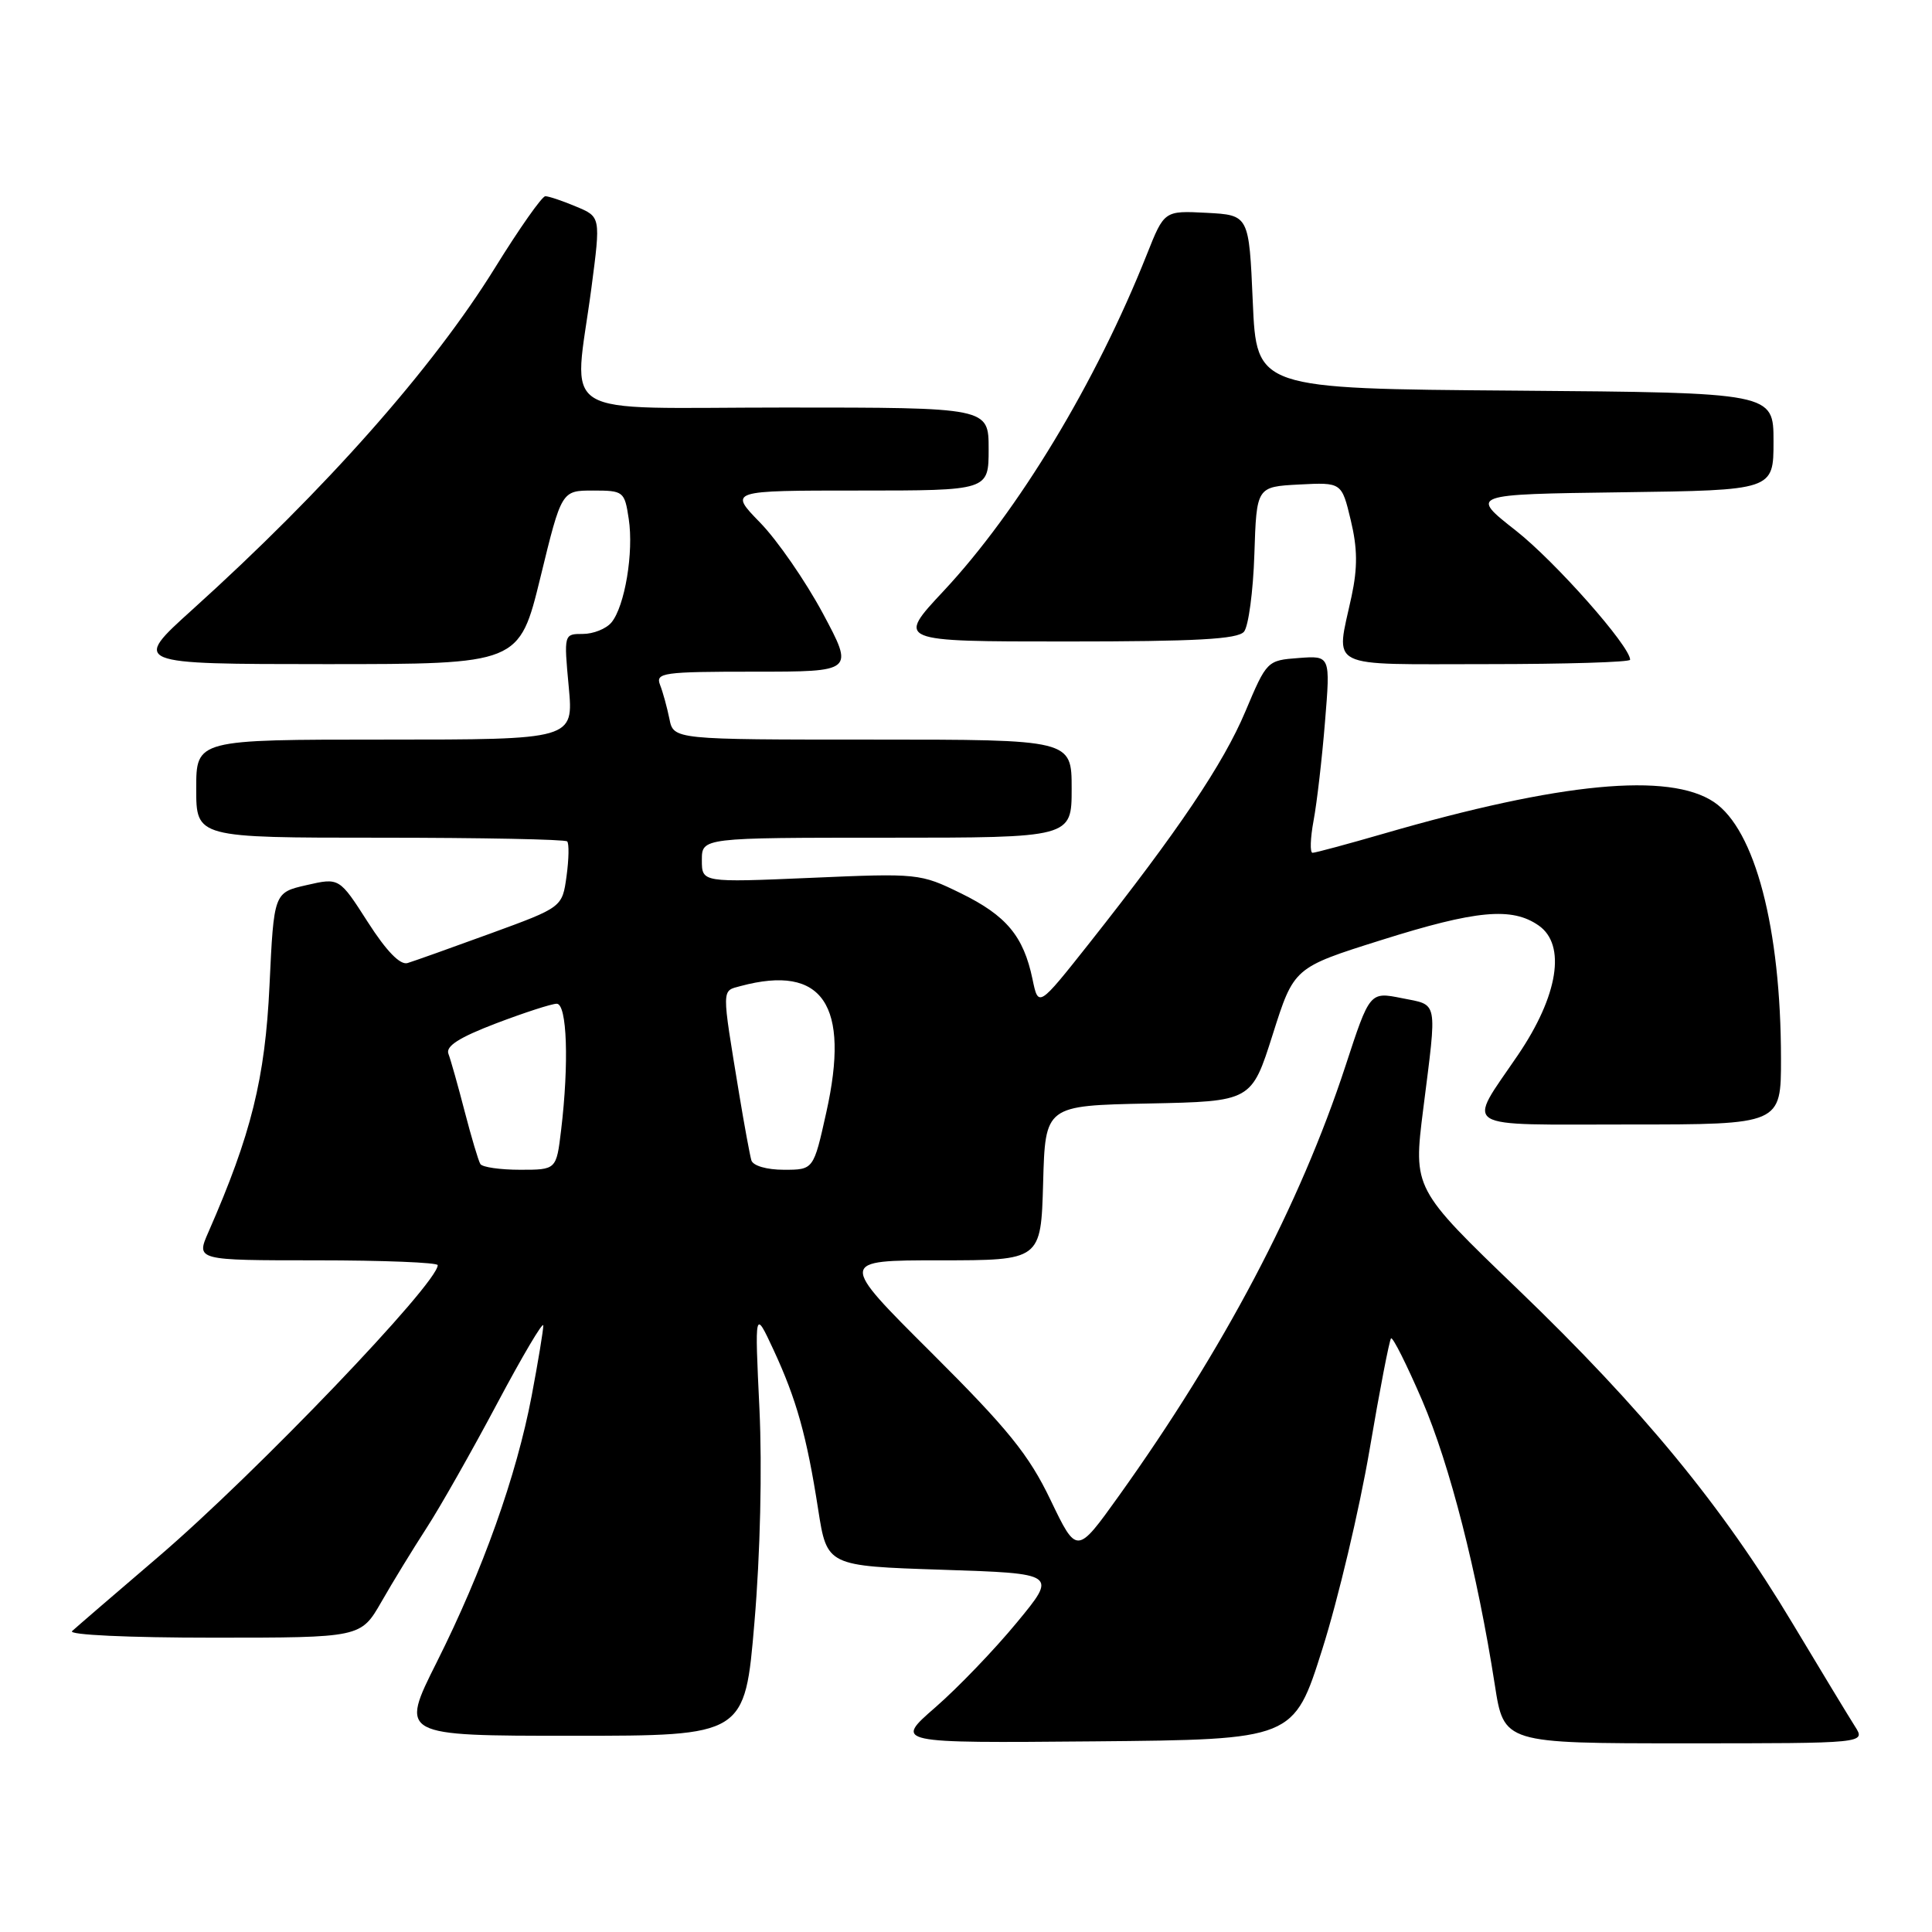 <?xml version="1.0" encoding="UTF-8" standalone="no"?>
<!DOCTYPE svg PUBLIC "-//W3C//DTD SVG 1.1//EN" "http://www.w3.org/Graphics/SVG/1.1/DTD/svg11.dtd" >
<svg xmlns="http://www.w3.org/2000/svg" xmlns:xlink="http://www.w3.org/1999/xlink" version="1.1" viewBox="0 0 256 256">
 <g >
 <path fill="currentColor"
d=" M 175.22 218.50 C 177.31 211.90 180.12 200.03 181.47 192.13 C 182.81 184.22 184.10 177.57 184.32 177.34 C 184.55 177.12 186.40 180.82 188.45 185.57 C 192.12 194.14 195.74 208.30 198.07 223.25 C 199.27 231.00 199.27 231.00 223.25 231.00 C 247.23 231.00 247.23 231.00 245.79 228.75 C 245.00 227.51 241.27 221.36 237.50 215.07 C 228.21 199.57 217.67 186.75 201.14 170.85 C 187.26 157.50 187.26 157.50 188.58 147.00 C 190.44 132.27 190.62 133.24 185.75 132.26 C 181.50 131.41 181.50 131.41 178.28 141.25 C 172.25 159.64 162.15 178.80 148.23 198.25 C 142.68 206.00 142.68 206.00 139.20 198.75 C 136.32 192.75 133.59 189.38 123.43 179.25 C 111.13 167.00 111.13 167.00 124.53 167.00 C 137.93 167.00 137.93 167.00 138.22 156.75 C 138.50 146.50 138.50 146.50 152.17 146.22 C 165.83 145.94 165.83 145.94 168.64 137.08 C 171.45 128.21 171.45 128.21 182.98 124.58 C 195.62 120.59 200.35 120.16 203.89 122.64 C 207.55 125.20 206.47 131.94 201.14 139.79 C 194.33 149.82 193.01 149.00 215.89 149.00 C 236.00 149.00 236.00 149.00 235.99 140.25 C 235.98 123.01 232.55 109.92 227.10 106.27 C 221.16 102.30 206.76 103.67 183.39 110.45 C 178.55 111.85 174.29 113.00 173.92 113.00 C 173.56 113.00 173.62 111.07 174.06 108.71 C 174.50 106.35 175.18 100.47 175.57 95.64 C 176.29 86.87 176.29 86.87 172.08 87.19 C 167.90 87.50 167.85 87.56 165.02 94.27 C 162.10 101.21 156.12 110.08 144.30 125.03 C 137.59 133.50 137.59 133.50 136.81 129.73 C 135.62 124.04 133.35 121.32 127.33 118.37 C 121.94 115.73 121.64 115.70 107.43 116.32 C 93.00 116.94 93.00 116.94 93.00 113.97 C 93.00 111.00 93.00 111.00 117.50 111.00 C 142.00 111.00 142.00 111.00 142.00 104.50 C 142.00 98.00 142.00 98.00 115.62 98.00 C 89.25 98.00 89.25 98.00 88.70 95.25 C 88.39 93.74 87.84 91.71 87.46 90.75 C 86.84 89.14 87.82 89.00 99.98 89.00 C 113.17 89.00 113.17 89.00 109.02 81.25 C 106.73 76.99 103.00 71.59 100.72 69.25 C 96.58 65.00 96.58 65.00 113.79 65.00 C 131.00 65.00 131.00 65.00 131.00 59.50 C 131.00 54.00 131.00 54.00 104.00 54.00 C 73.03 54.00 76.03 55.86 78.37 38.12 C 79.60 28.73 79.60 28.73 76.33 27.37 C 74.54 26.61 72.70 26.00 72.26 26.00 C 71.82 26.00 68.83 30.25 65.61 35.45 C 57.35 48.80 43.17 64.82 25.50 80.77 C 17.50 87.99 17.50 87.99 43.15 88.00 C 68.80 88.00 68.80 88.00 71.61 76.50 C 74.41 65.00 74.41 65.00 78.58 65.00 C 82.62 65.00 82.76 65.11 83.31 68.75 C 83.99 73.19 82.79 80.34 81.02 82.48 C 80.32 83.32 78.62 84.00 77.23 84.00 C 74.72 84.00 74.71 84.01 75.36 91.00 C 76.01 98.00 76.01 98.00 51.01 98.00 C 26.00 98.00 26.00 98.00 26.00 104.50 C 26.00 111.00 26.00 111.00 50.33 111.00 C 63.72 111.00 74.89 111.22 75.15 111.49 C 75.42 111.75 75.38 113.83 75.07 116.10 C 74.50 120.22 74.50 120.22 65.00 123.69 C 59.77 125.60 54.83 127.36 54.00 127.61 C 53.02 127.90 51.20 126.03 48.73 122.17 C 44.96 116.29 44.96 116.29 40.63 117.28 C 36.29 118.27 36.29 118.27 35.71 130.59 C 35.13 142.90 33.29 150.32 27.62 163.25 C 25.97 167.00 25.97 167.00 41.99 167.00 C 50.79 167.00 58.00 167.29 58.00 167.64 C 58.00 170.06 33.94 195.19 21.00 206.27 C 15.22 211.21 10.07 215.65 9.55 216.13 C 9.01 216.63 17.02 217.00 28.20 217.00 C 47.81 217.00 47.81 217.00 50.54 212.25 C 52.03 209.64 54.72 205.25 56.50 202.50 C 58.29 199.75 62.50 192.32 65.86 186.00 C 69.22 179.68 71.98 175.01 71.99 175.64 C 71.99 176.27 71.30 180.46 70.45 184.95 C 68.43 195.58 63.97 208.09 57.87 220.25 C 52.98 230.00 52.98 230.00 75.84 230.00 C 98.70 230.00 98.70 230.00 99.97 214.93 C 100.74 205.91 101.00 194.57 100.63 186.68 C 100.00 173.50 100.00 173.50 102.49 178.85 C 105.53 185.40 106.89 190.23 108.41 200.00 C 109.58 207.50 109.58 207.50 124.84 208.00 C 140.10 208.50 140.10 208.50 134.73 215.00 C 131.78 218.58 126.92 223.64 123.93 226.24 C 118.50 230.97 118.50 230.97 144.96 230.74 C 171.43 230.50 171.43 230.50 175.22 218.50 Z  M 216.00 87.42 C 216.00 85.62 206.07 74.40 200.85 70.30 C 194.74 65.50 194.74 65.50 214.87 65.23 C 235.00 64.96 235.00 64.96 235.00 58.49 C 235.00 52.03 235.00 52.03 200.75 51.76 C 166.50 51.50 166.50 51.50 166.00 40.00 C 165.50 28.50 165.50 28.50 159.88 28.20 C 154.27 27.91 154.27 27.91 151.97 33.70 C 145.22 50.69 134.93 67.72 125.04 78.30 C 118.77 85.00 118.77 85.00 141.26 85.00 C 158.52 85.00 164.01 84.70 164.84 83.70 C 165.43 82.98 166.05 78.37 166.21 73.45 C 166.50 64.50 166.50 64.50 172.14 64.20 C 177.78 63.91 177.78 63.91 178.98 68.92 C 179.88 72.65 179.90 75.22 179.09 79.01 C 176.99 88.79 175.43 88.00 197.00 88.00 C 207.45 88.00 216.00 87.74 216.00 87.42 Z  M 63.65 154.24 C 63.39 153.82 62.46 150.69 61.57 147.27 C 60.69 143.86 59.72 140.43 59.42 139.64 C 59.03 138.63 60.82 137.48 65.71 135.61 C 69.47 134.18 73.10 133.00 73.77 133.00 C 75.14 133.00 75.41 140.90 74.35 149.75 C 73.72 155.00 73.72 155.00 68.92 155.00 C 66.28 155.00 63.91 154.66 63.65 154.24 Z  M 99.56 153.75 C 99.36 153.06 98.63 149.12 97.95 145.00 C 95.59 130.63 95.58 131.35 98.16 130.65 C 109.02 127.75 112.67 133.13 109.49 147.39 C 107.80 155.00 107.80 155.00 103.87 155.00 C 101.59 155.00 99.78 154.47 99.56 153.75 Z "/>
</g>
</svg>